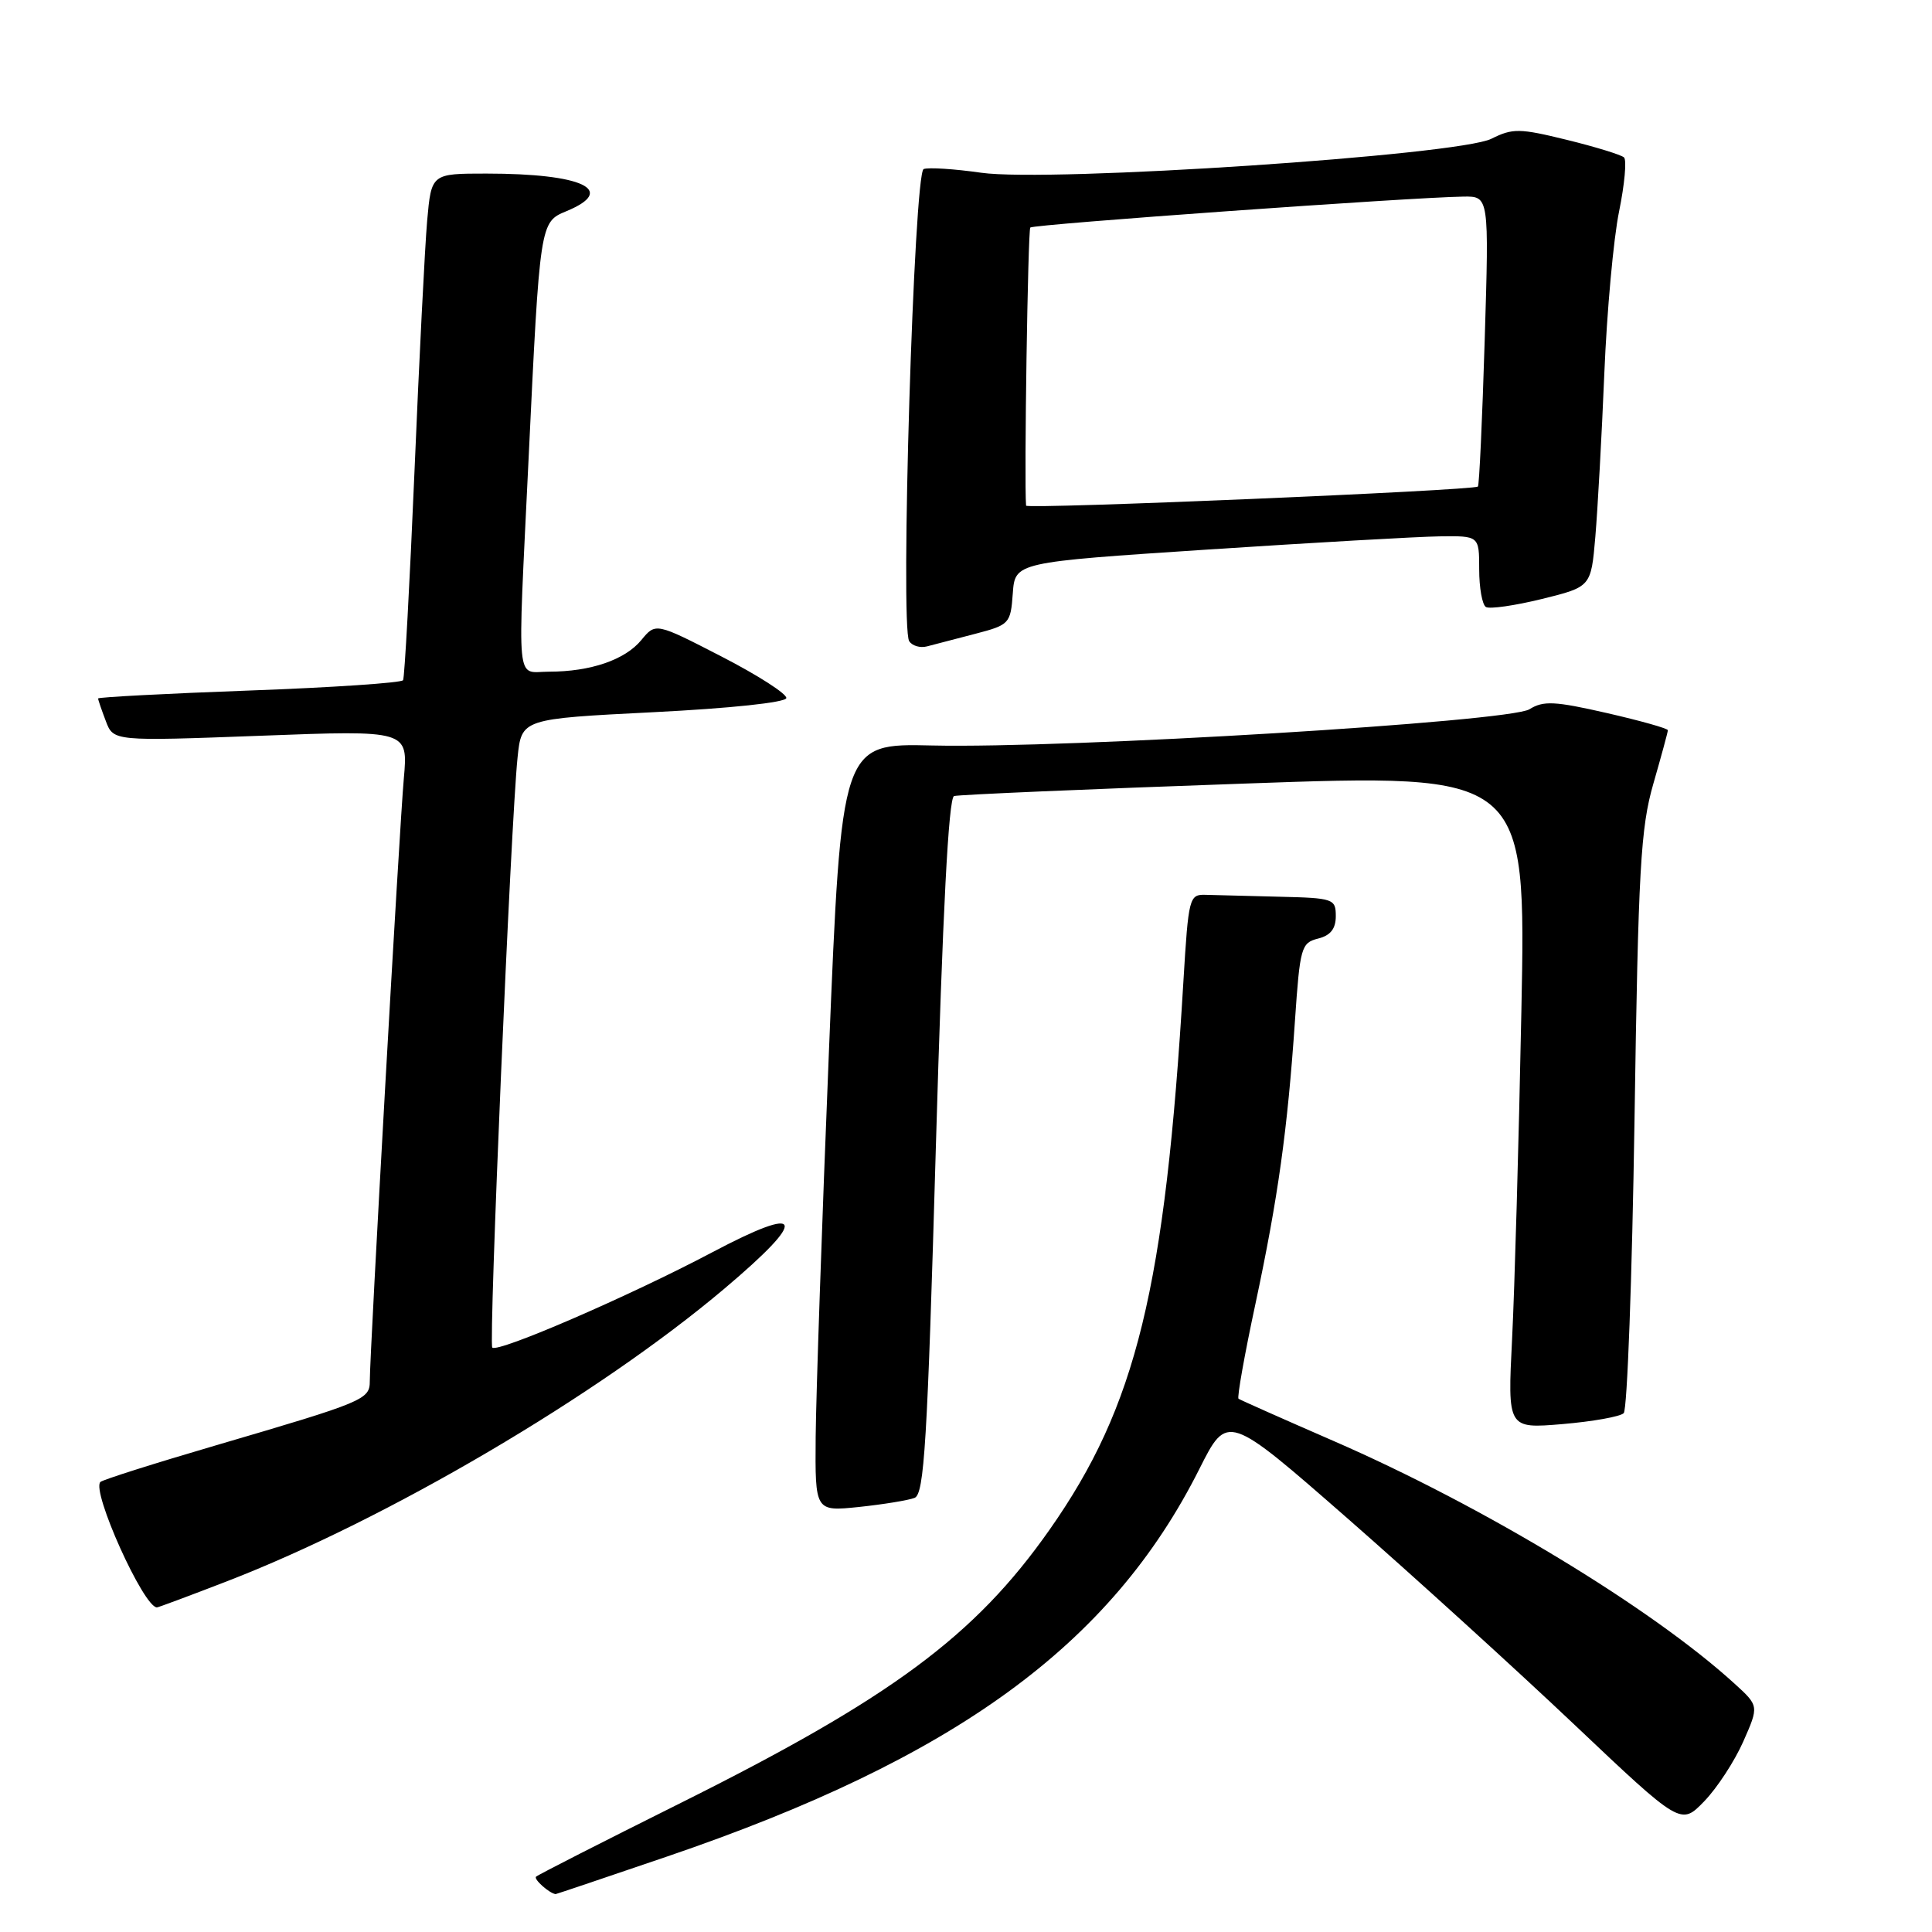 <?xml version="1.0" encoding="UTF-8" standalone="no"?>
<!DOCTYPE svg PUBLIC "-//W3C//DTD SVG 1.1//EN" "http://www.w3.org/Graphics/SVG/1.1/DTD/svg11.dtd" >
<svg xmlns="http://www.w3.org/2000/svg" xmlns:xlink="http://www.w3.org/1999/xlink" version="1.1" viewBox="0 0 256 256">
 <g >
 <path fill="currentColor"
d=" M 88.33 246.02 C 126.59 232.98 147.20 217.98 158.92 194.65 C 162.63 187.27 162.63 187.27 178.57 201.21 C 187.33 208.88 200.85 221.17 208.61 228.52 C 222.72 241.88 222.72 241.88 225.81 238.69 C 227.51 236.94 229.84 233.37 230.99 230.77 C 233.08 226.04 233.08 226.04 229.79 223.05 C 218.78 213.03 196.52 199.56 176.69 190.93 C 169.98 188.01 164.32 185.49 164.11 185.34 C 163.90 185.18 164.90 179.53 166.35 172.78 C 169.35 158.70 170.60 149.76 171.59 135.23 C 172.25 125.55 172.42 124.93 174.64 124.37 C 176.30 123.96 177.00 123.07 177.00 121.39 C 177.00 119.10 176.69 118.99 169.50 118.82 C 165.38 118.72 160.99 118.61 159.75 118.57 C 157.58 118.50 157.48 118.92 156.81 130.00 C 154.38 170.75 150.58 186.32 139.07 202.70 C 129.17 216.80 118.09 225.00 90.00 239.00 C 79.83 244.07 71.29 248.42 71.03 248.67 C 70.68 249.00 72.78 250.87 73.62 250.98 C 73.68 250.99 80.30 248.76 88.33 246.02 Z  M 30.02 209.55 C 51.30 201.33 79.27 184.88 95.99 170.75 C 107.20 161.29 106.58 159.48 94.35 165.95 C 83.46 171.71 65.96 179.29 65.23 178.56 C 64.73 178.06 67.69 108.87 68.58 100.37 C 69.11 95.25 69.11 95.25 86.57 94.37 C 96.75 93.86 104.10 93.08 104.19 92.50 C 104.28 91.95 100.42 89.47 95.62 87.00 C 86.88 82.50 86.88 82.50 84.98 84.81 C 82.83 87.43 78.25 89.00 72.76 89.00 C 68.29 89.00 68.56 91.72 70.03 61.00 C 71.54 29.43 71.54 29.43 75.06 27.98 C 81.83 25.17 77.20 23.00 64.45 23.00 C 57.16 23.00 57.16 23.00 56.60 29.25 C 56.30 32.69 55.54 47.65 54.92 62.50 C 54.29 77.35 53.61 89.79 53.41 90.13 C 53.20 90.48 44.02 91.10 33.01 91.50 C 22.01 91.90 13.00 92.38 13.00 92.55 C 13.00 92.73 13.46 94.07 14.02 95.54 C 15.03 98.22 15.03 98.22 34.56 97.49 C 54.08 96.75 54.08 96.75 53.51 103.13 C 52.93 109.53 49.00 179.17 49.00 183.00 C 49.00 185.45 48.30 185.74 28.66 191.50 C 20.50 193.89 13.59 196.08 13.30 196.37 C 12.09 197.58 19.01 212.95 20.79 212.99 C 20.95 213.00 25.10 211.45 30.02 209.55 Z  M 121.18 198.48 C 122.47 197.99 122.88 191.23 124.01 151.86 C 124.91 120.78 125.69 105.70 126.42 105.48 C 127.01 105.30 144.31 104.55 164.86 103.83 C 202.22 102.50 202.22 102.50 201.59 134.00 C 201.25 151.32 200.69 170.86 200.36 177.41 C 199.76 189.31 199.76 189.31 207.03 188.70 C 211.04 188.36 214.69 187.71 215.15 187.25 C 215.62 186.78 216.26 169.32 216.58 148.45 C 217.08 115.09 217.39 109.70 219.08 103.84 C 220.13 100.18 221.00 97.00 221.00 96.76 C 221.00 96.52 217.36 95.50 212.91 94.48 C 206.00 92.90 204.50 92.83 202.66 93.98 C 200.00 95.65 141.52 99.19 123.50 98.78 C 111.50 98.50 111.50 98.50 109.83 139.50 C 108.91 162.05 108.13 184.95 108.08 190.39 C 108.00 200.28 108.00 200.28 113.83 199.68 C 117.04 199.34 120.35 198.80 121.18 198.48 Z  M 129.20 83.99 C 133.76 82.80 133.91 82.65 134.20 78.63 C 134.50 74.50 134.50 74.50 160.00 72.82 C 174.03 71.90 187.86 71.11 190.75 71.07 C 196.00 71.00 196.00 71.00 196.00 75.44 C 196.00 77.88 196.40 80.13 196.89 80.43 C 197.37 80.73 200.71 80.25 204.30 79.37 C 210.82 77.76 210.82 77.76 211.39 71.13 C 211.70 67.48 212.24 57.75 212.58 49.50 C 212.92 41.25 213.80 31.58 214.54 28.00 C 215.27 24.42 215.56 21.21 215.19 20.86 C 214.81 20.51 211.40 19.46 207.61 18.53 C 201.34 16.99 200.44 16.98 197.61 18.39 C 193.21 20.58 139.13 24.18 130.02 22.89 C 126.45 22.38 123.02 22.16 122.39 22.40 C 121.10 22.90 119.26 82.99 120.47 84.95 C 120.85 85.57 121.92 85.89 122.83 85.65 C 123.75 85.41 126.61 84.66 129.20 83.99 Z  M 135.96 67.00 C 135.69 63.74 136.20 30.47 136.52 30.15 C 136.94 29.72 187.08 26.14 193.90 26.05 C 197.31 26.00 197.31 26.00 196.73 45.09 C 196.41 55.59 196.01 64.31 195.83 64.47 C 195.22 65.00 136.00 67.50 135.96 67.00 Z "/>
</g>
</svg>